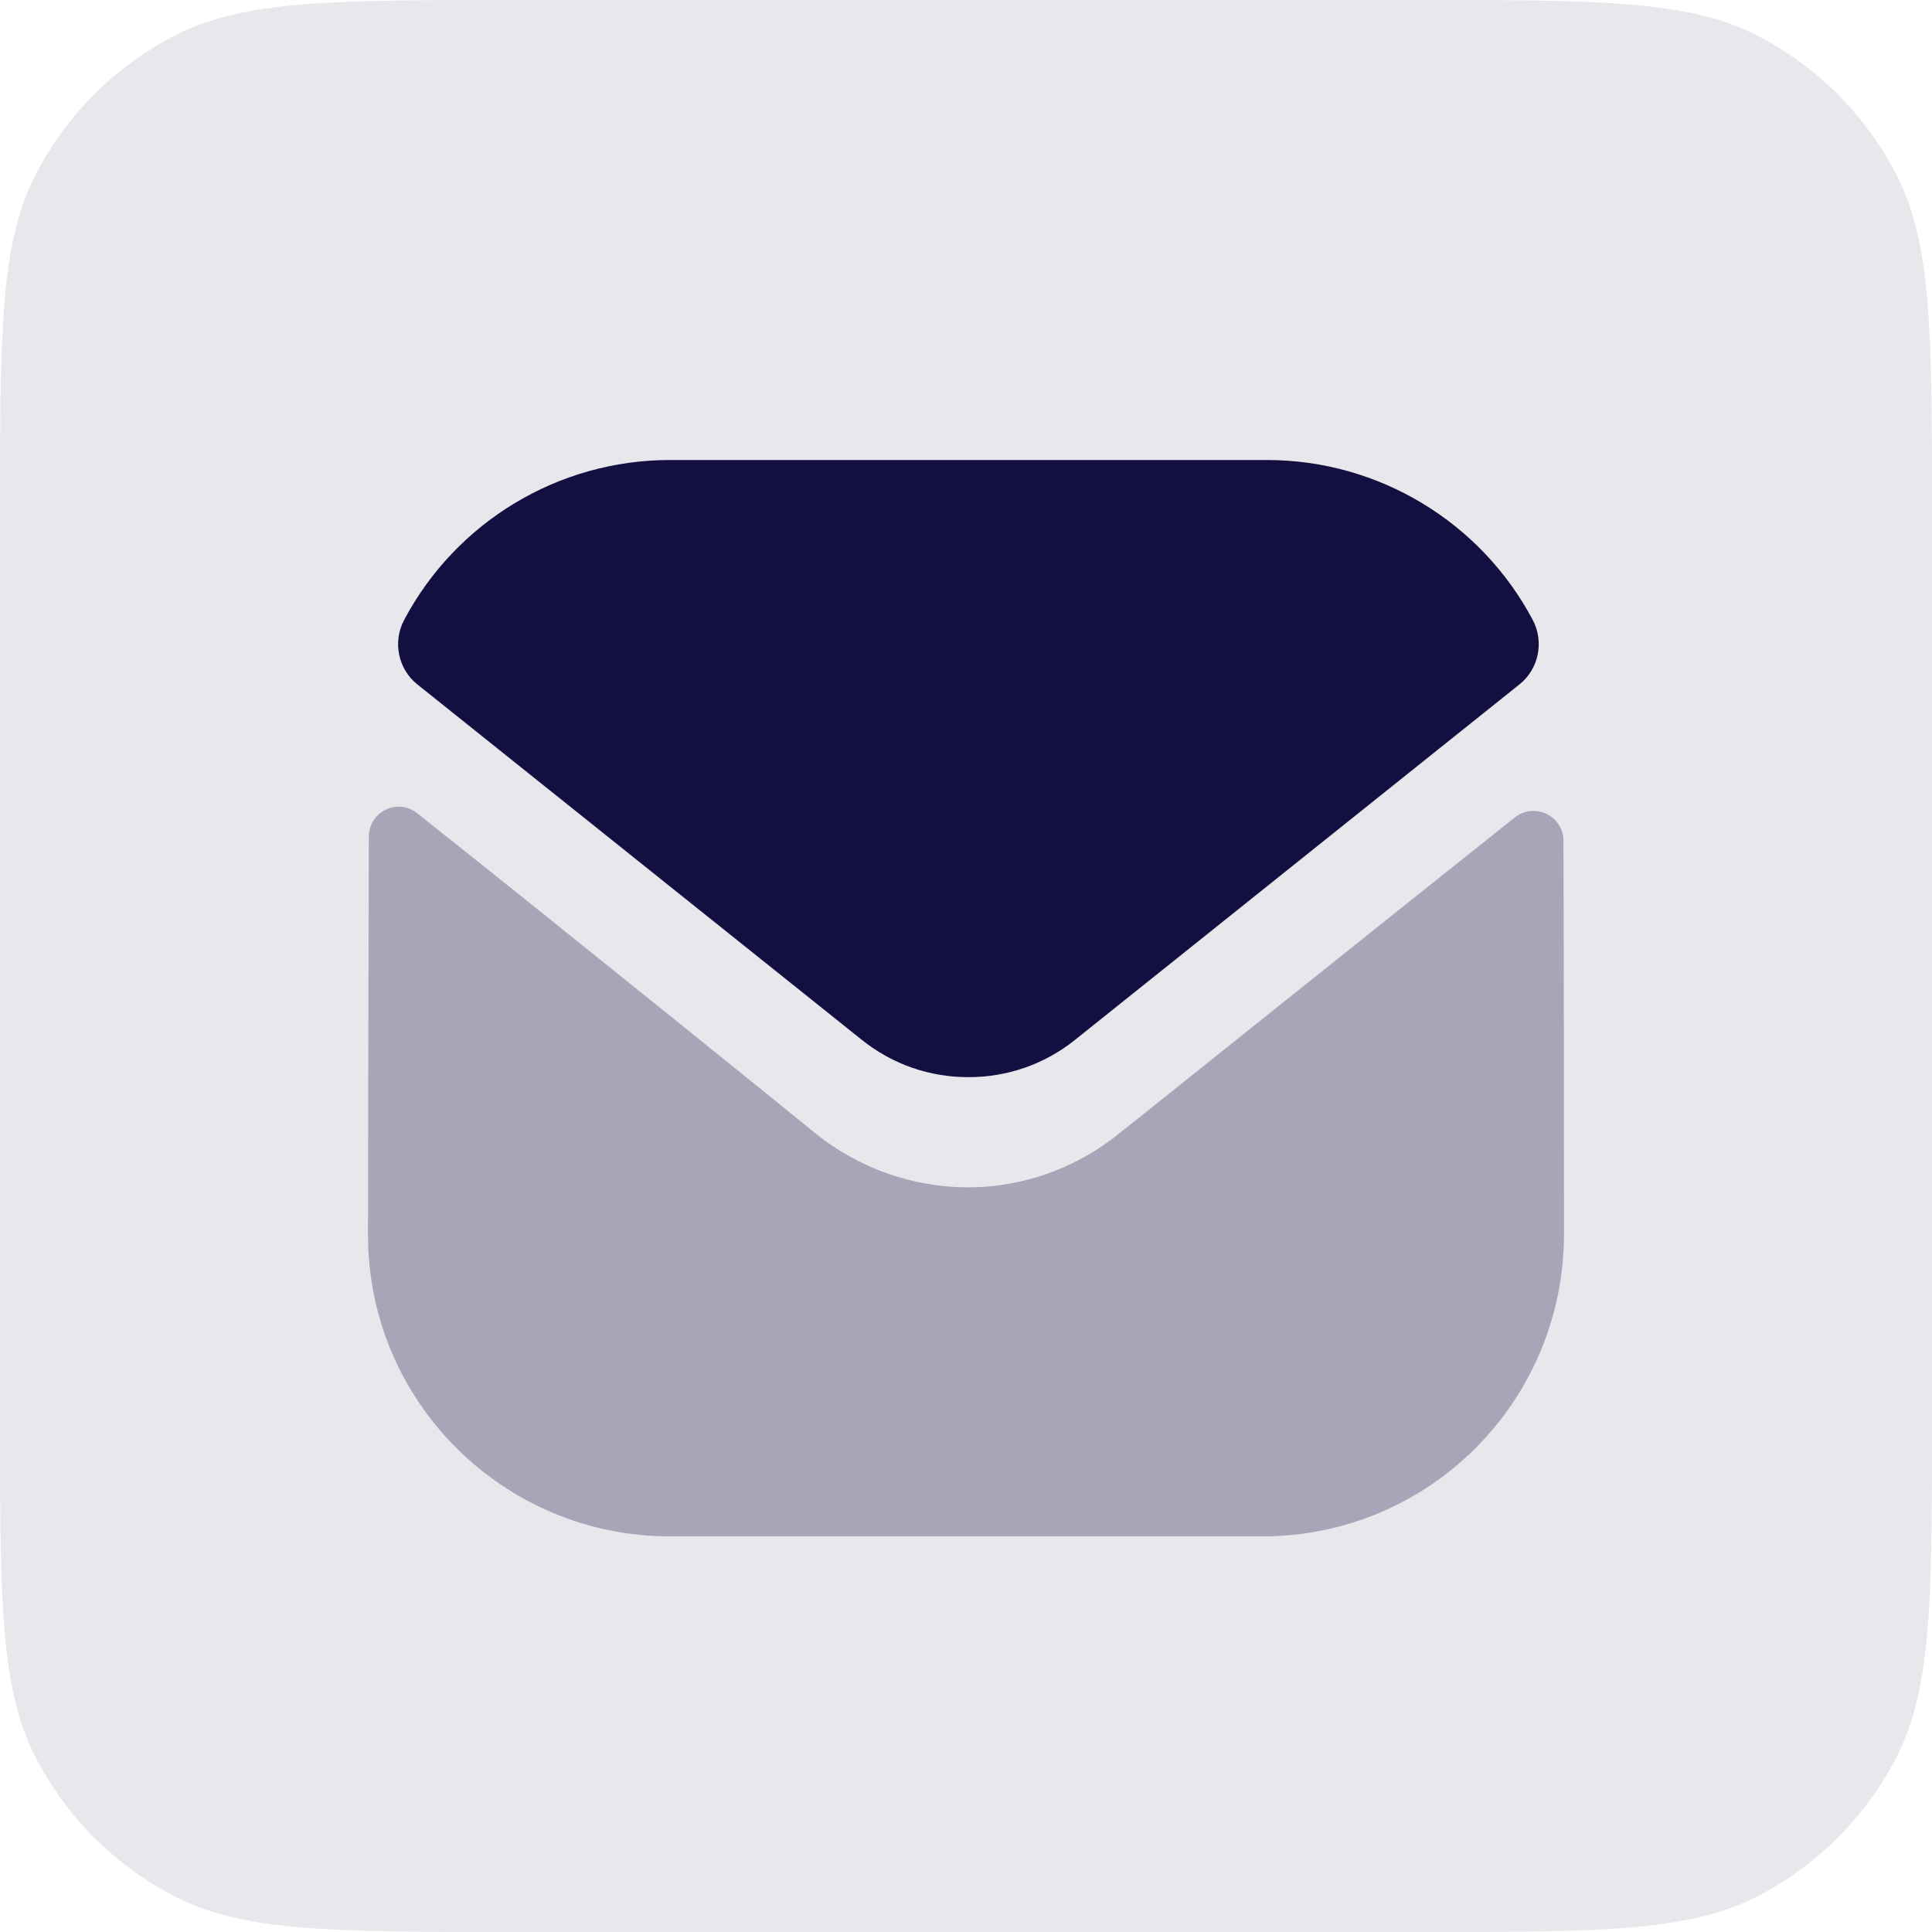 <svg width="21" height="21" viewBox="0 0 21 21" fill="none" xmlns="http://www.w3.org/2000/svg">
<path d="M0 5.6C0 3.64 0 2.66 0.381 1.911C0.717 1.252 1.252 0.717 1.911 0.381C2.66 0 3.64 0 5.6 0H15.4C17.36 0 18.34 0 19.089 0.381C19.747 0.717 20.283 1.252 20.619 1.911C21 2.66 21 3.64 21 5.6V15.4C21 17.36 21 18.34 20.619 19.089C20.283 19.747 19.747 20.283 19.089 20.619C18.34 21 17.36 21 15.4 21H5.6C3.64 21 2.66 21 1.911 20.619C1.252 20.283 0.717 19.747 0.381 19.089C0 18.34 0 17.36 0 15.4V5.6Z" fill="#130F40" fill-opacity="0.1"/>
<path opacity="0.3" fill-rule="evenodd" clip-rule="evenodd" d="M17 13.411C17 15.225 15.544 16.694 13.73 16.7H13.724H7.282C5.476 16.7 4 15.238 4 13.424V13.418C4 13.418 4.004 10.541 4.009 9.094C4.01 8.822 4.322 8.67 4.534 8.839C6.079 10.064 8.841 12.298 8.875 12.328C9.336 12.697 9.921 12.906 10.52 12.906C11.117 12.906 11.703 12.697 12.164 12.32C12.198 12.298 14.899 10.13 16.466 8.885C16.68 8.716 16.993 8.868 16.994 9.139C17 10.575 17 13.411 17 13.411Z" fill="#130F40"/>
<path fill-rule="evenodd" clip-rule="evenodd" d="M16.66 6.738C16.097 5.677 14.989 5 13.77 5H7.283C6.063 5 4.956 5.677 4.393 6.738C4.267 6.975 4.326 7.271 4.536 7.439L9.363 11.299C9.701 11.572 10.11 11.708 10.52 11.708C10.522 11.708 10.524 11.708 10.526 11.708C10.528 11.708 10.531 11.708 10.533 11.708C10.942 11.708 11.352 11.572 11.69 11.299L16.516 7.439C16.726 7.271 16.786 6.975 16.66 6.738Z" fill="#130F40"/>
</svg>

